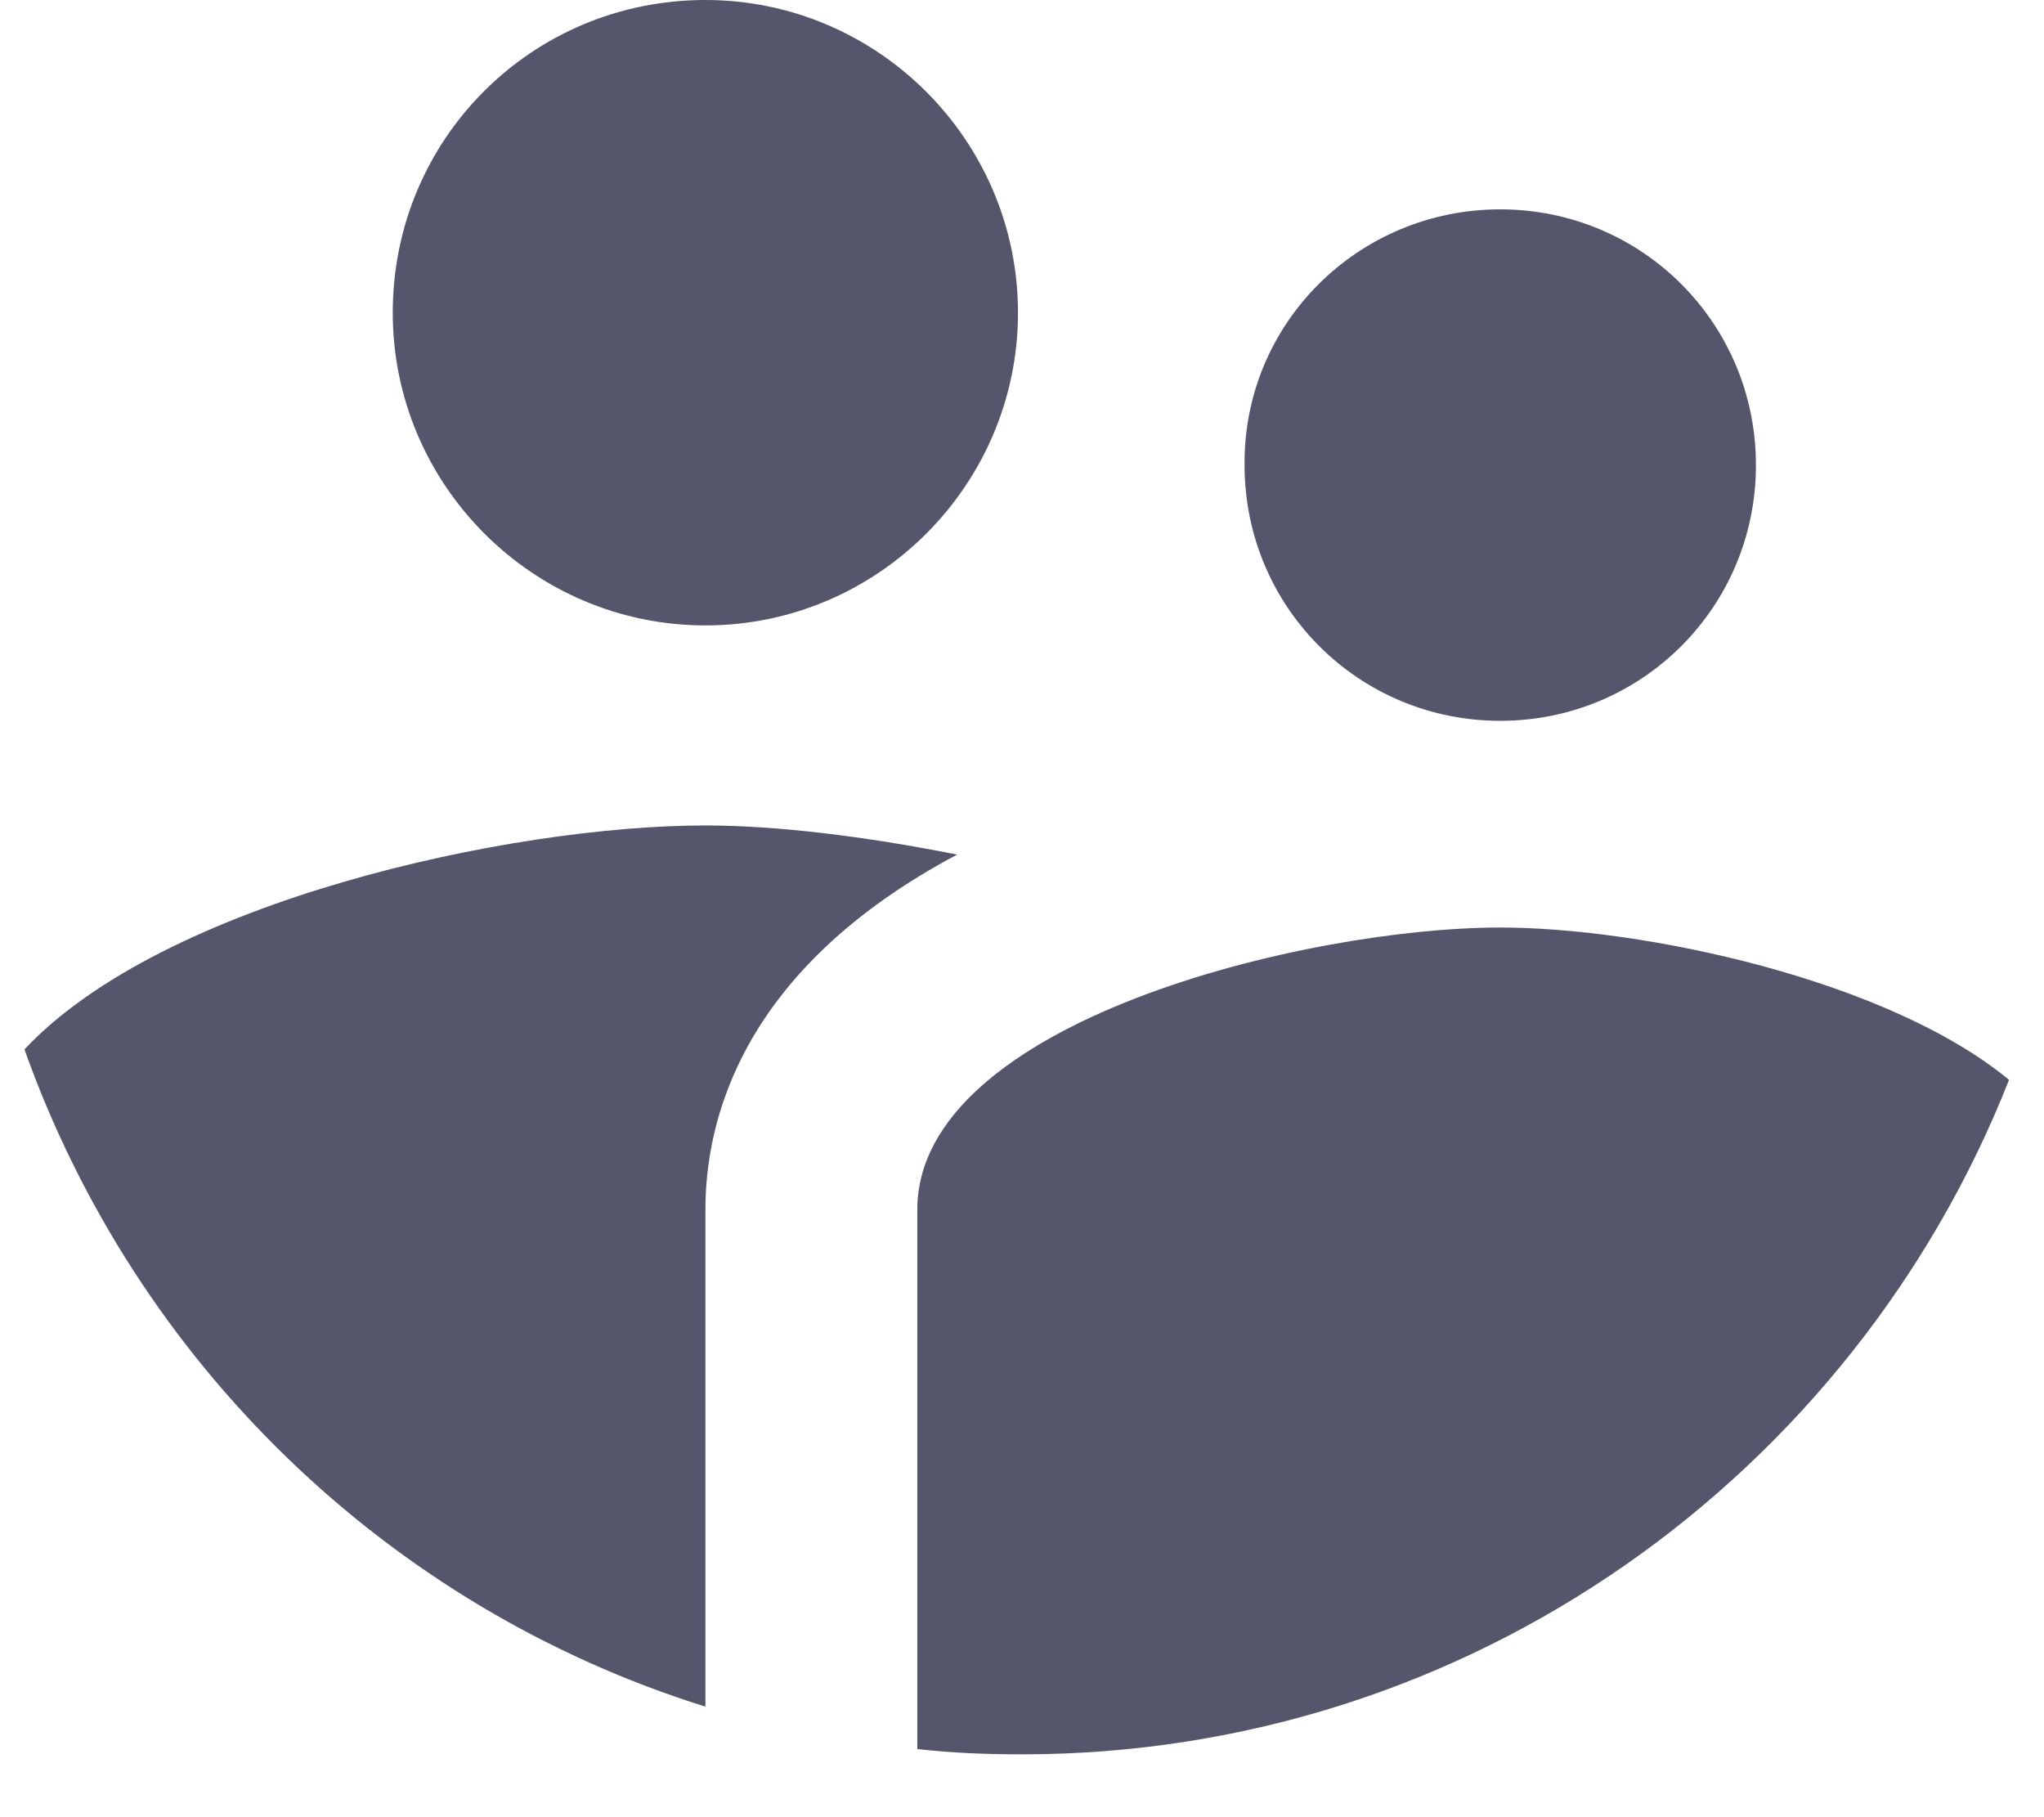 <svg width="27" height="24" viewBox="0 0 27 24" fill="none" xmlns="http://www.w3.org/2000/svg">
<path d="M19.817 2.765C21.69 2.765 23.195 4.27 23.195 6.143C23.195 8.015 21.69 9.52 19.817 9.52C17.945 9.52 16.44 8.015 16.44 6.143C16.422 4.27 17.945 2.765 19.817 2.765ZM9.318 0C11.592 0 13.447 1.855 13.447 4.13C13.447 6.405 11.592 8.26 9.318 8.26C7.043 8.26 5.188 6.405 5.188 4.13C5.188 1.837 7.025 0 9.318 0ZM9.318 15.977V22.54C5.118 21.227 1.793 17.99 0.323 13.86C2.16 11.9 6.745 10.902 9.318 10.902C10.245 10.902 11.418 11.043 12.643 11.287C9.773 12.81 9.318 14.822 9.318 15.977ZM13.5 23.17C13.027 23.17 12.572 23.152 12.117 23.1V15.977C12.117 13.492 17.262 12.25 19.817 12.25C21.69 12.25 24.927 12.932 26.538 14.262C24.49 19.46 19.433 23.17 13.5 23.17Z" fill="#55556B"/>
</svg>

